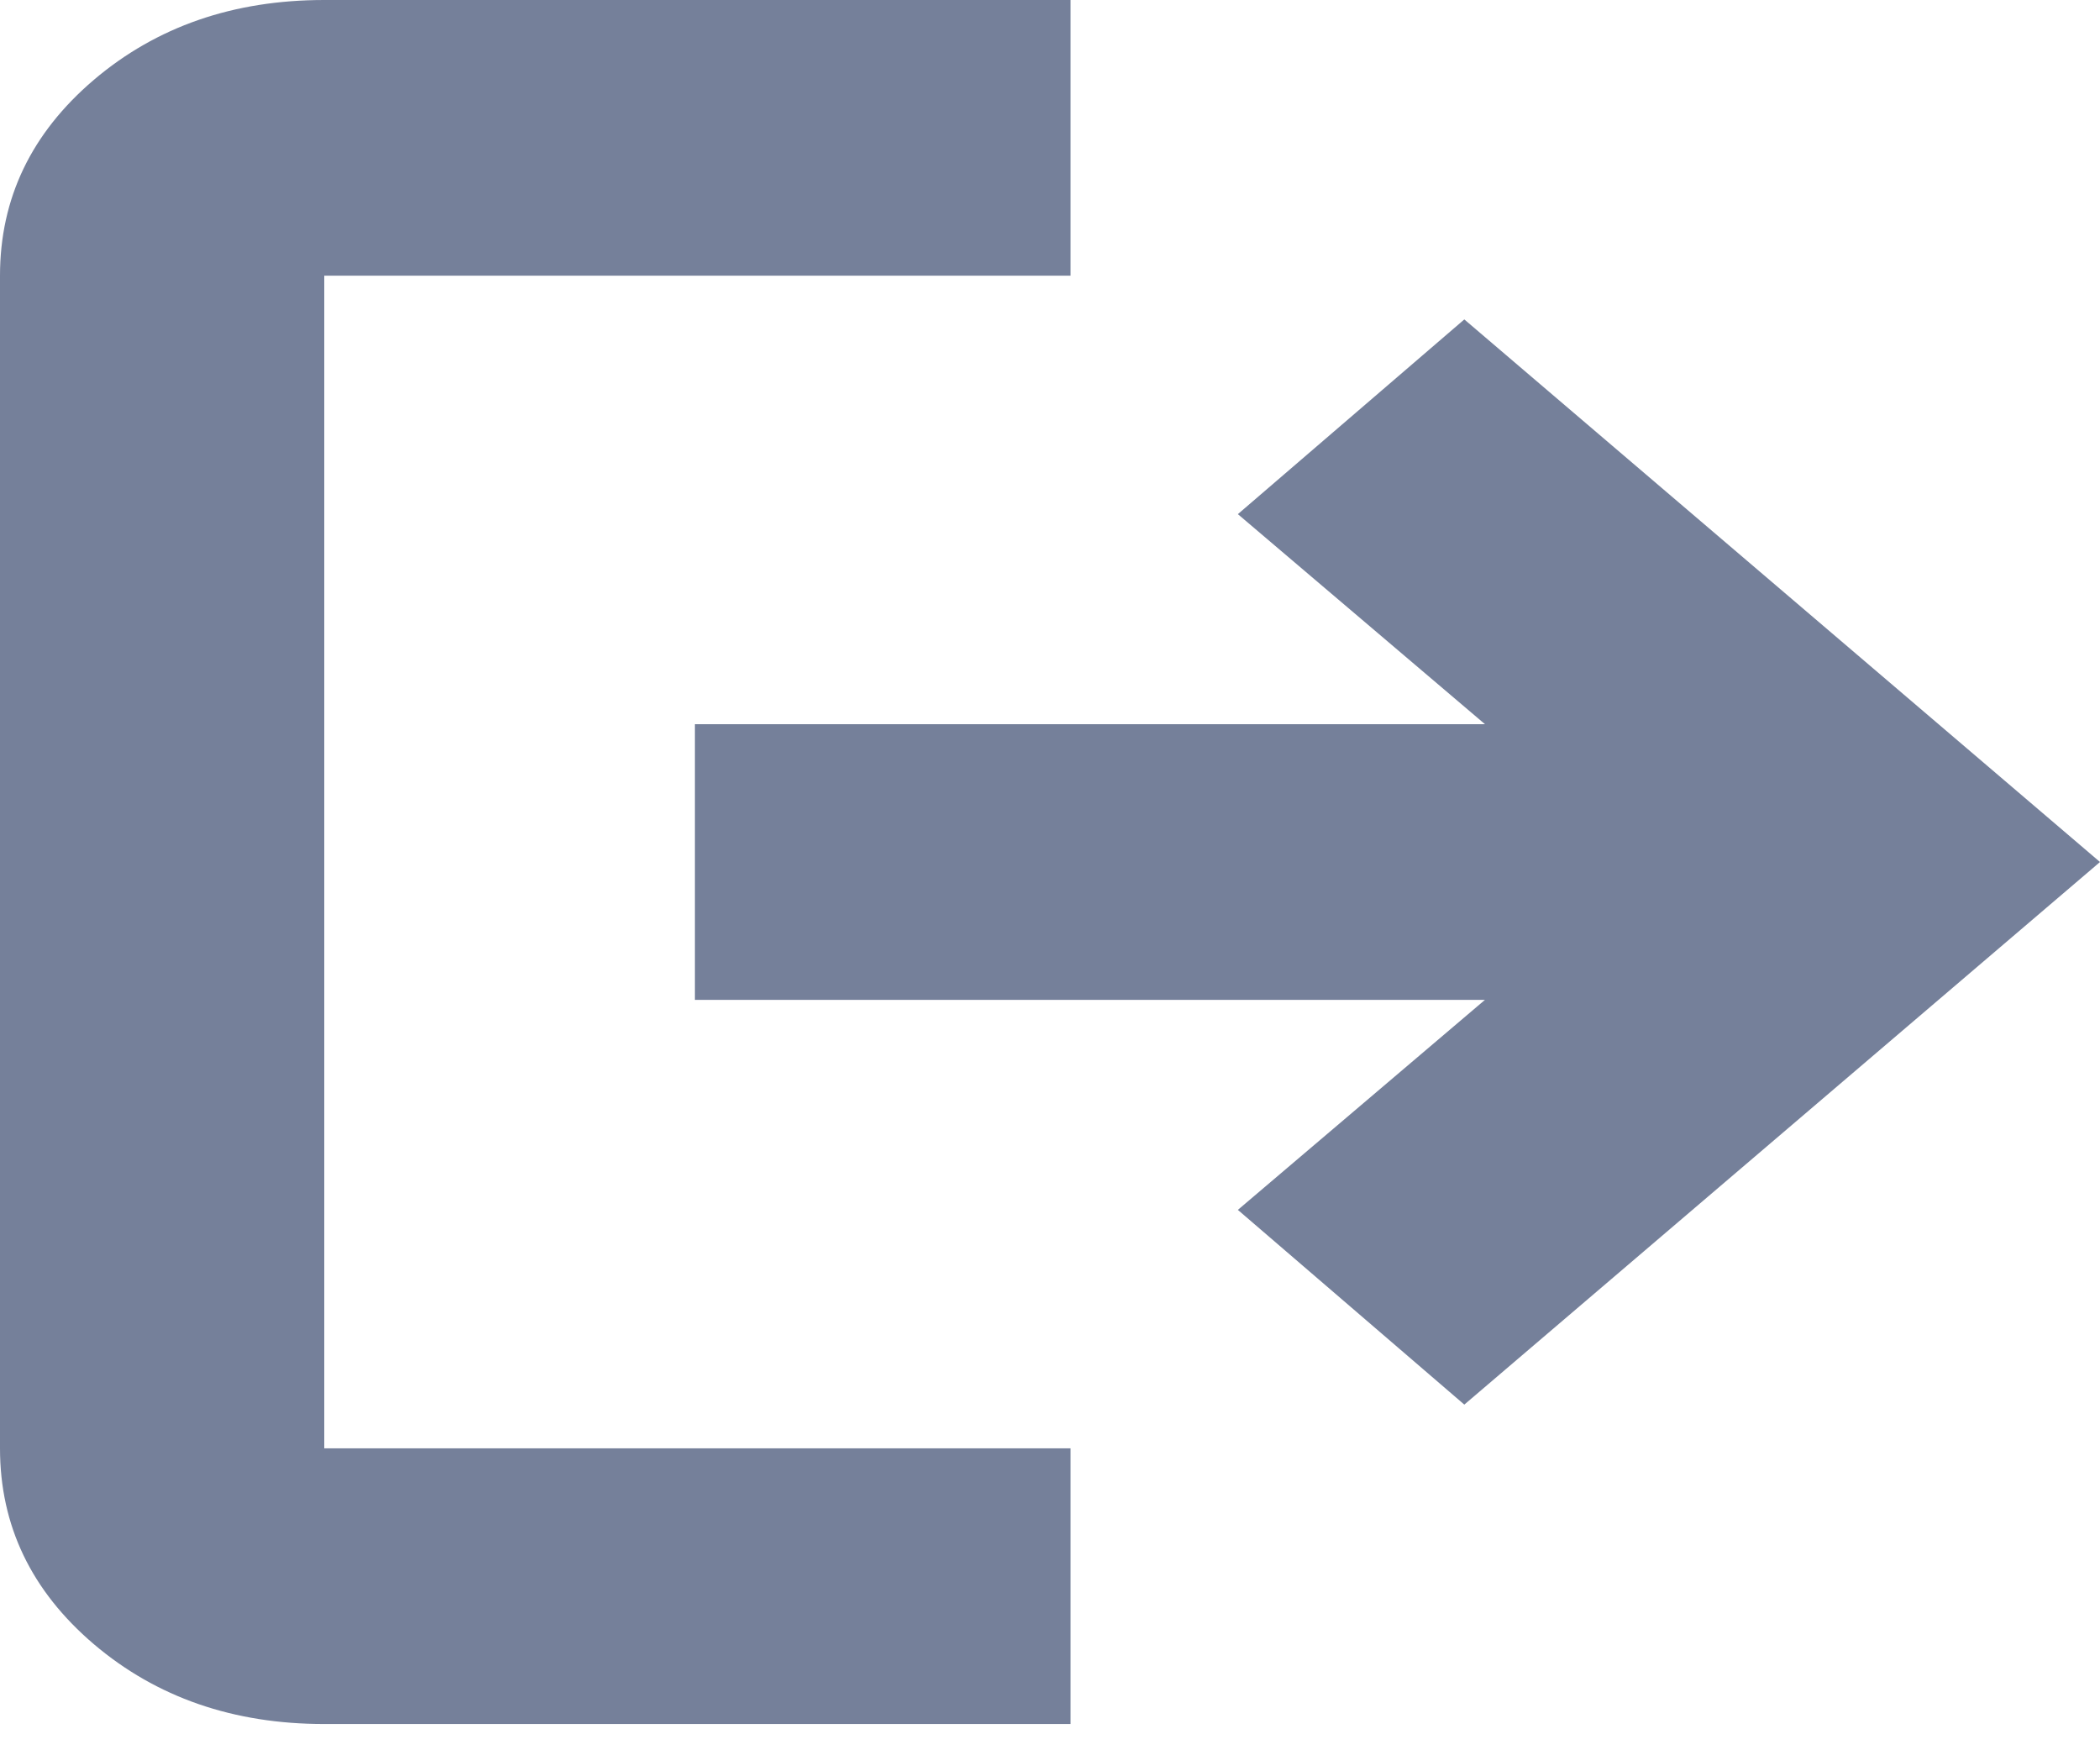 <svg width="24" height="20" viewBox="0 0 24 20" fill="none" xmlns="http://www.w3.org/2000/svg">
<path d="M3.706 19.7C2.667 19.7 1.789 19.396 1.073 18.788C0.358 18.179 0 17.433 0 16.55V3.15C0 2.267 0.358 1.521 1.073 0.912C1.789 0.304 2.667 0 3.706 0H12.235V3.15H3.706V16.55H12.235V19.7H3.706ZM16.735 16.05L14.147 13.825L16.971 11.425H7.941V8.275H16.971L14.147 5.875L16.735 3.65L24 9.85L16.735 16.05Z" fill="#75809A"/>
</svg>
